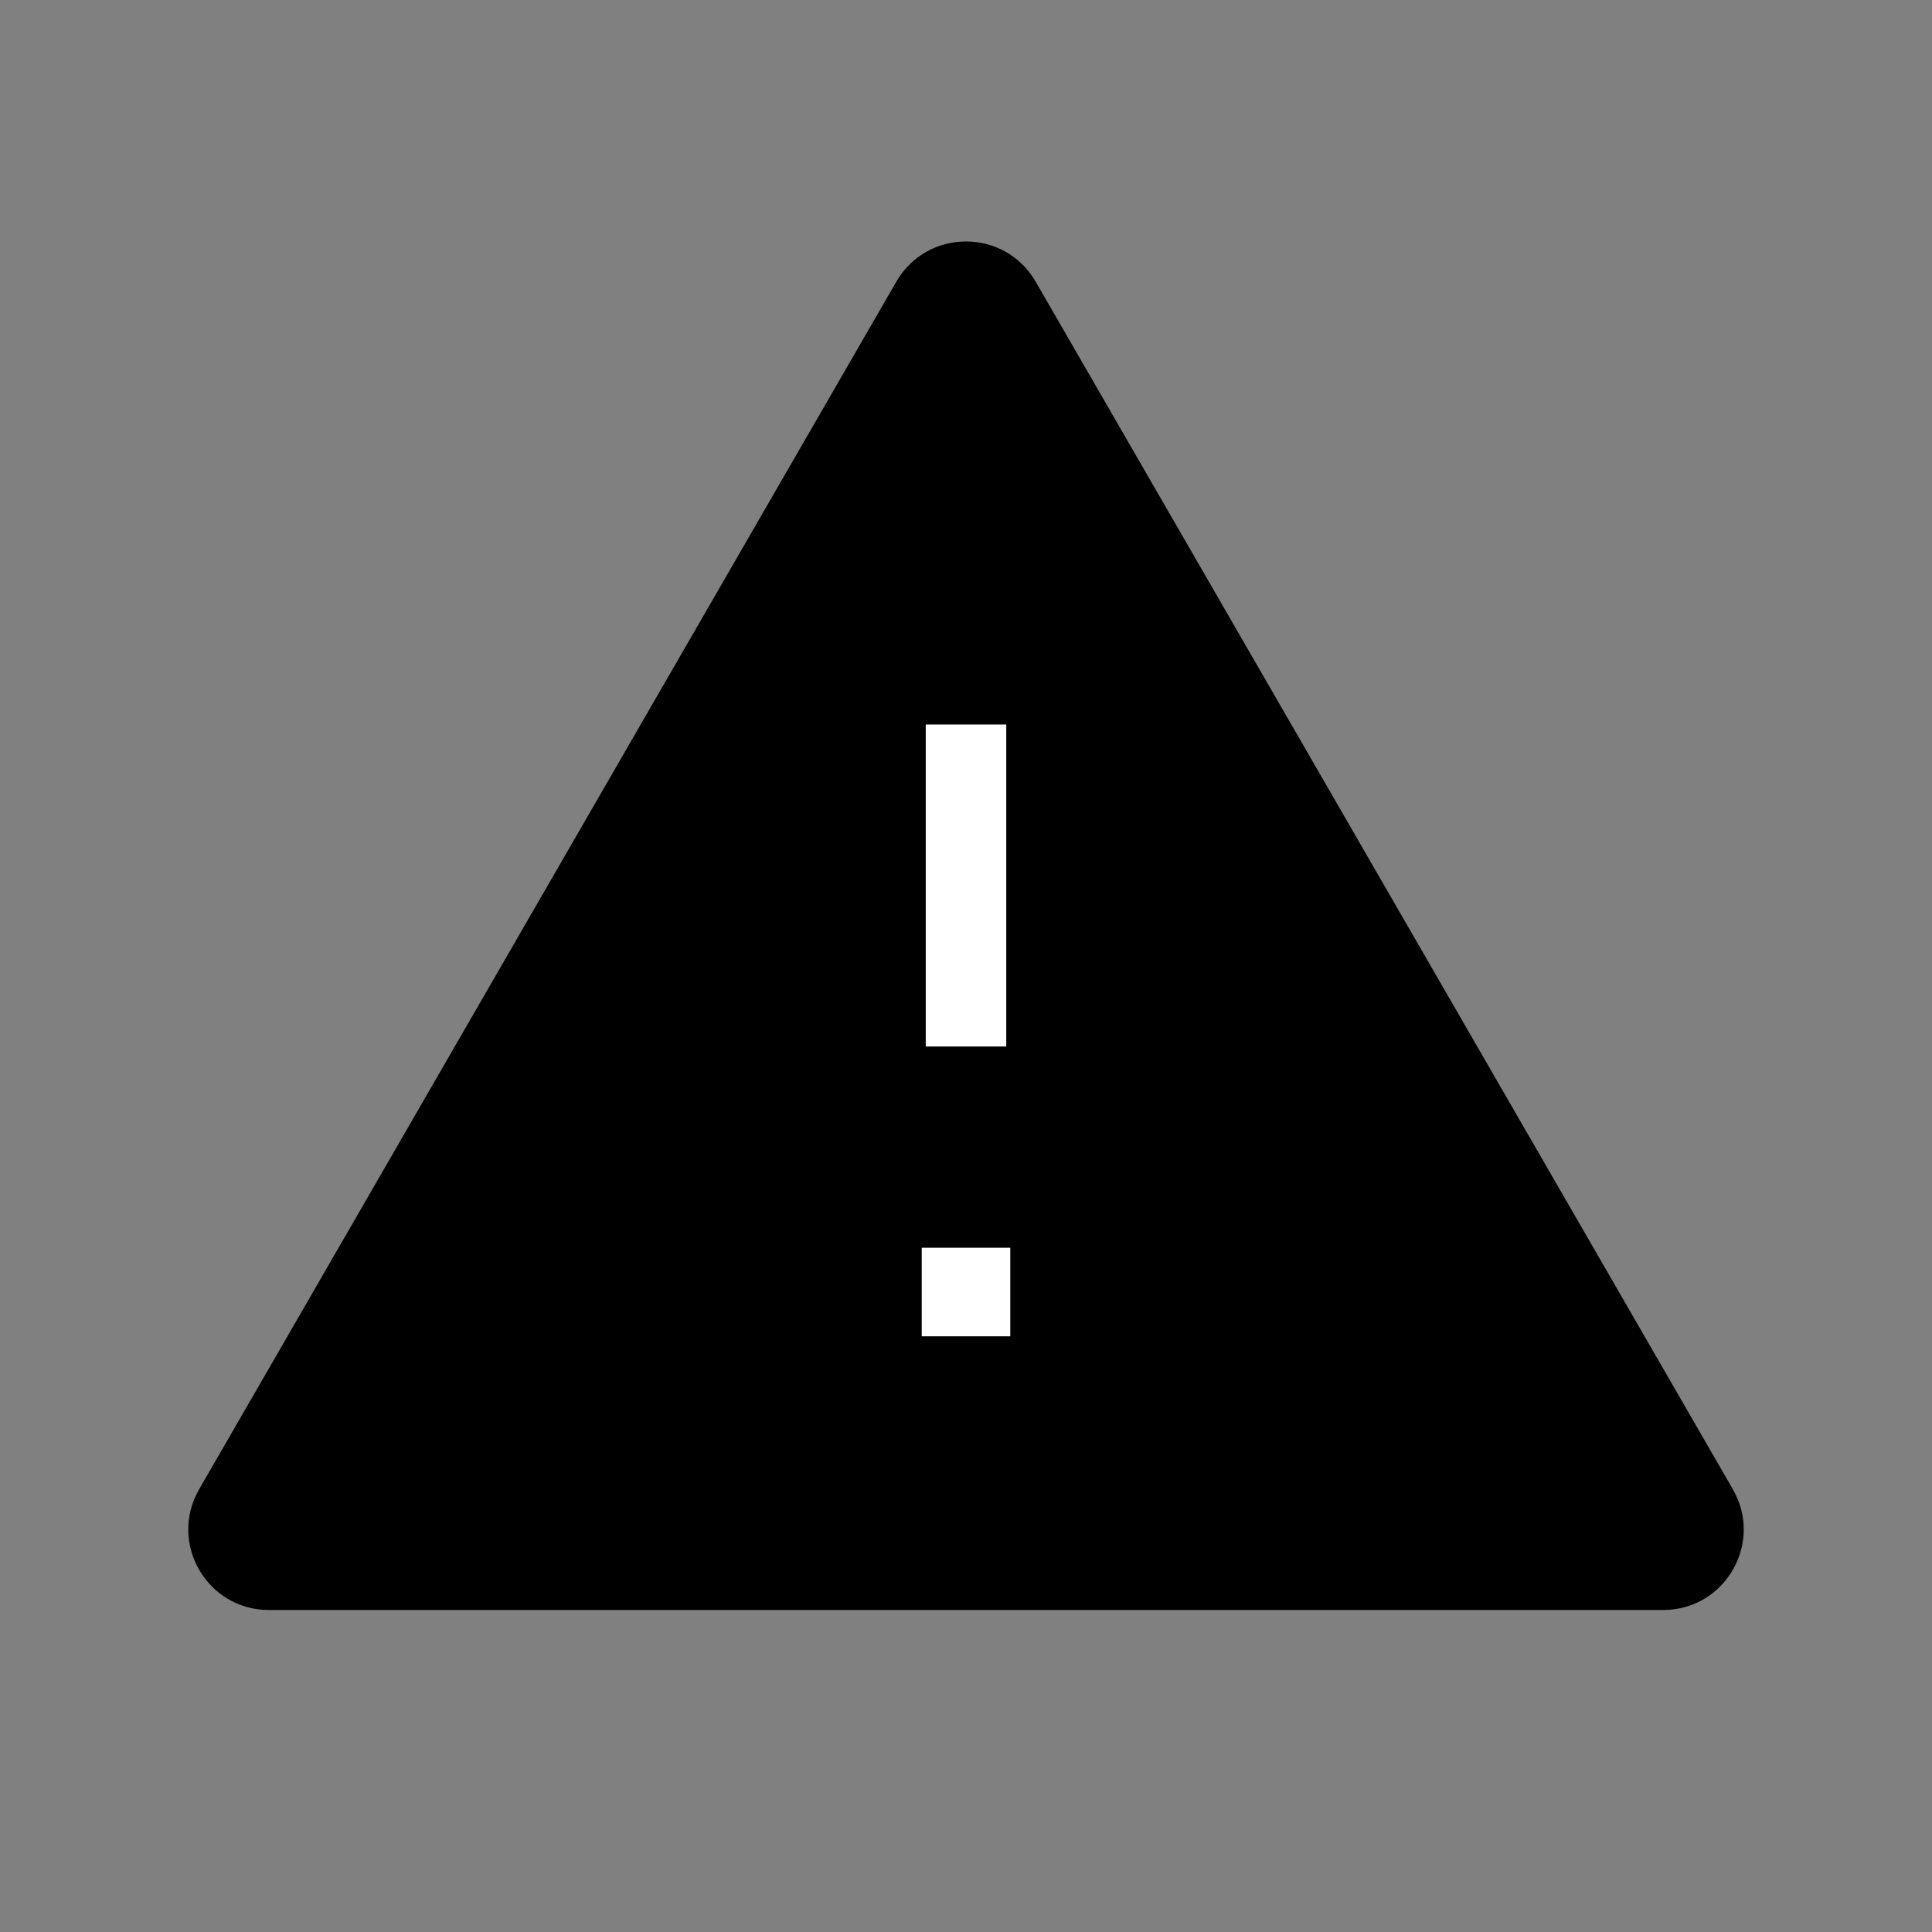 <svg
  width="24"
  height="24"
  viewBox="0 0 24 24"
  fill="none"
  xmlns="http://www.w3.org/2000/svg"
>
  <rect x="0" y="0" width="24" height="24" fill="#808080" stroke="none"/>
  <path
    d="M21.526 18.5L12.866 3.5C12.481 2.833 11.519 2.833 11.134 3.5L2.474 18.5C2.089 19.167 2.57 20 3.34 20H20.66C21.43 20 21.911 19.167 21.526 18.5Z"
    fill="currentColor"
  />
  <path
    d="M11.95 16H12.05V16.1H11.95V16Z"
    stroke="white"
    strokeWidth="2"
    strokeLinecap="round"
    strokeLinejoin="round"
  />
  <path
    d="M12 9V13"
    stroke="white"
    strokeWidth="2"
    strokeLinecap="round"
    strokeLinejoin="round"
  />
</svg>